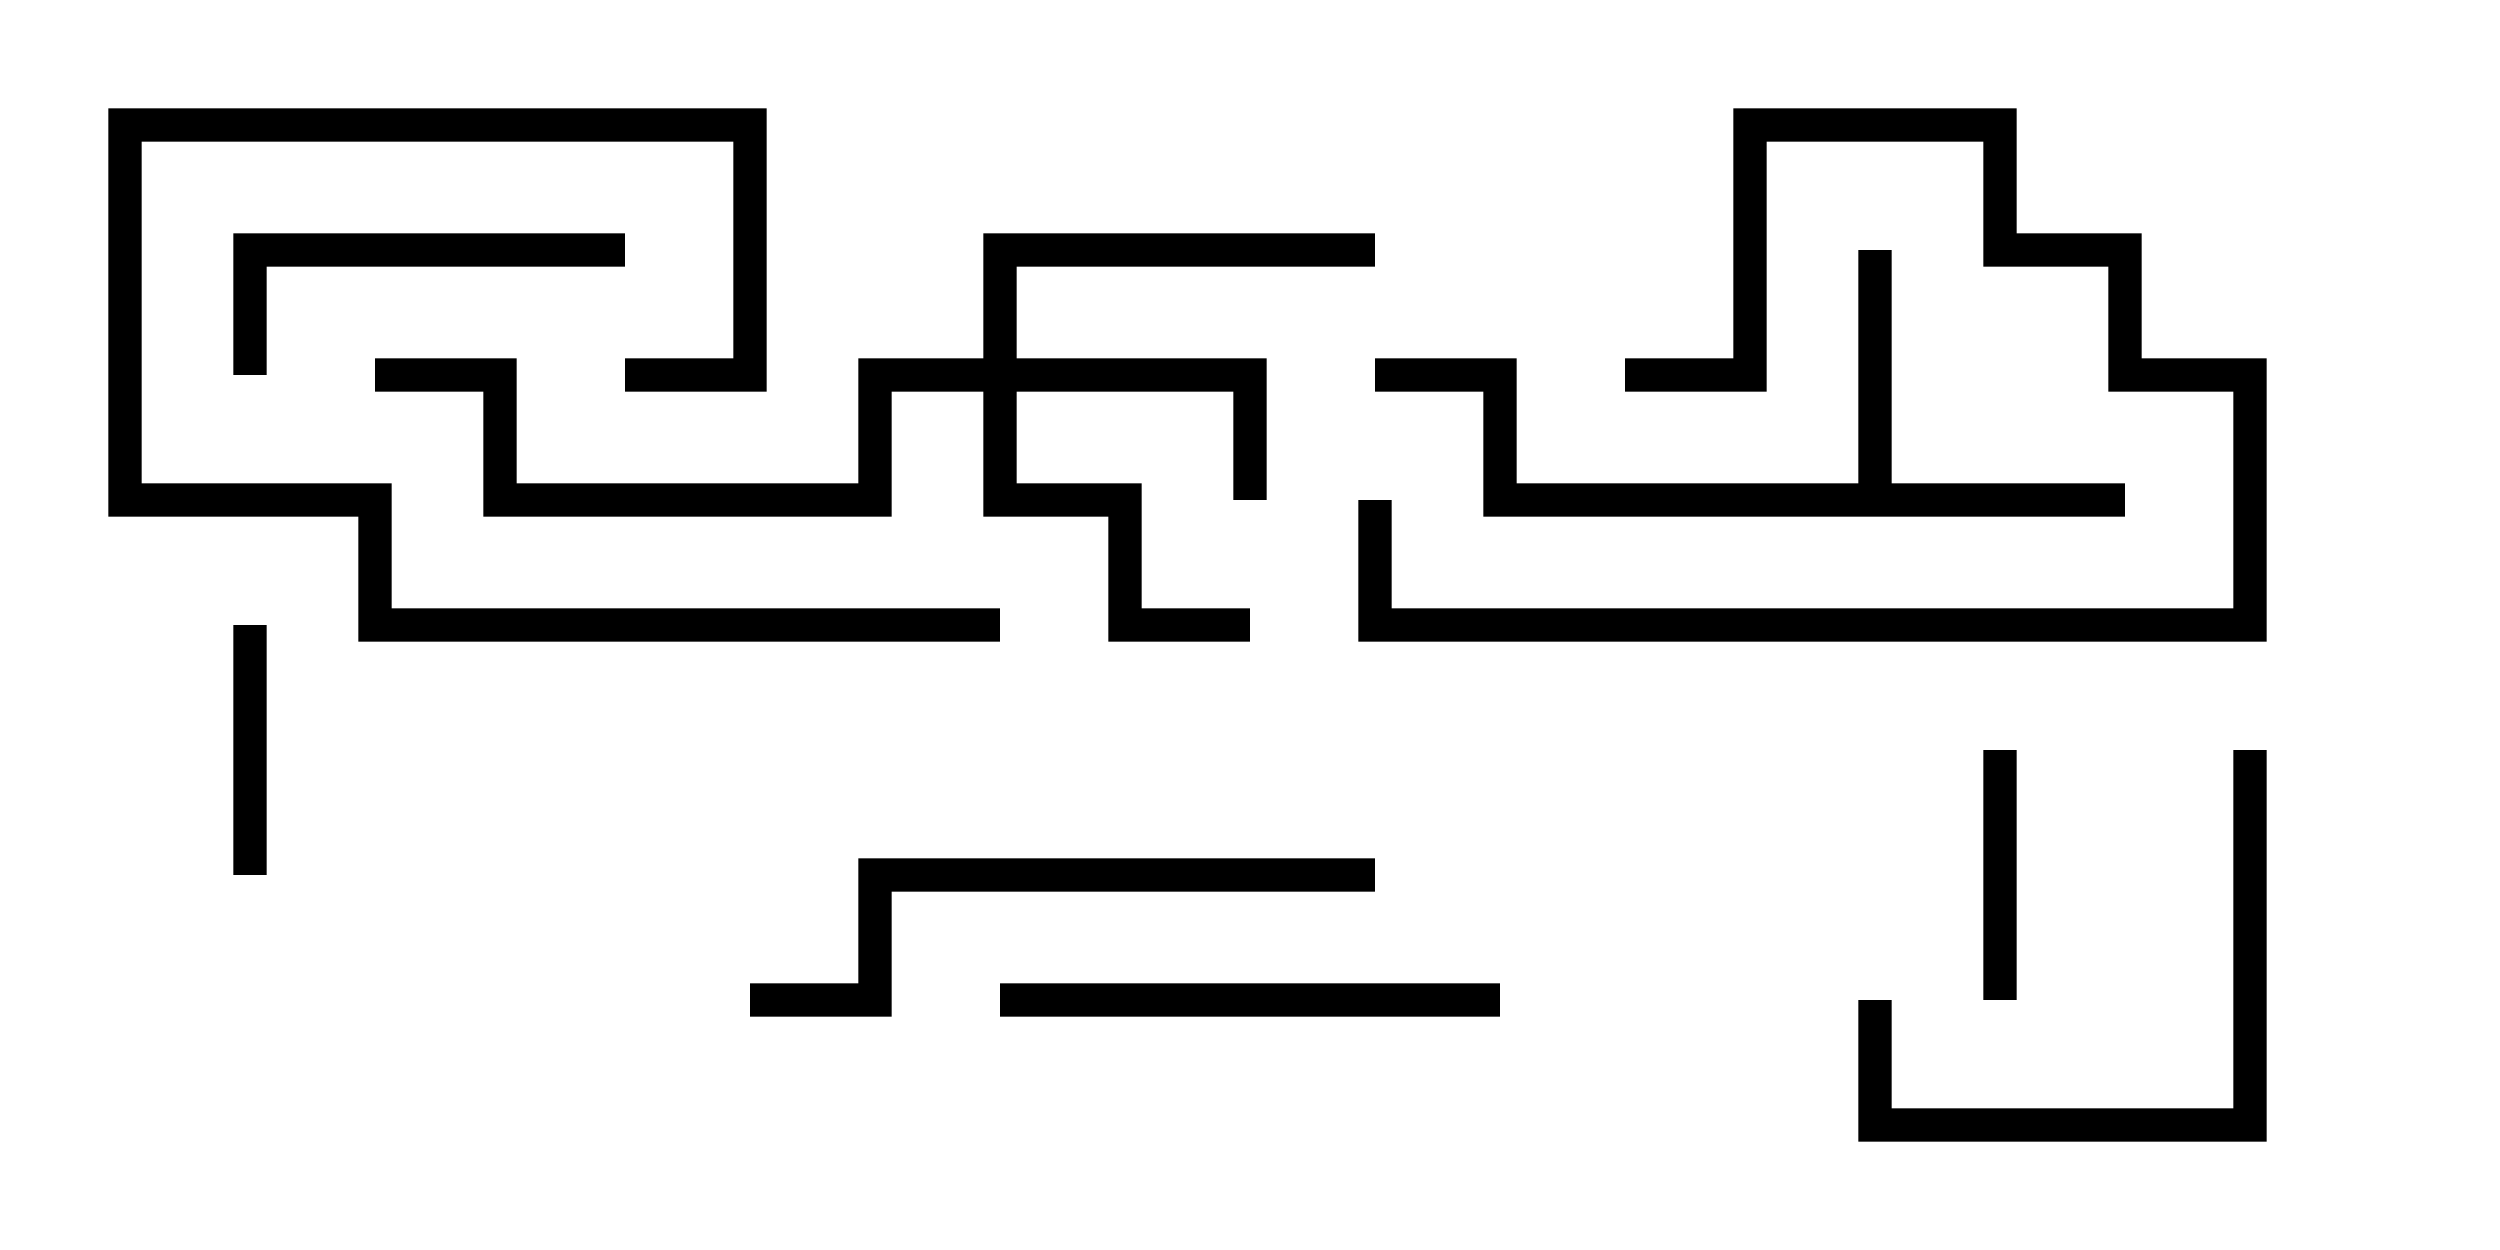 <svg version="1.1" width="30" height="15" xmlns="http://www.w3.org/2000/svg"><path d="M22.3,5.8L22.3,3L22.7,3L22.7,5.8L25.5,5.8L25.5,6.2L17.8,6.2L17.8,4.7L16.5,4.7L16.5,4.3L18.2,4.3L18.2,5.8z" stroke="none"/><path d="M11.8,4.3L11.8,2.8L16.5,2.8L16.5,3.2L12.2,3.2L12.2,4.3L15.2,4.3L15.2,6L14.8,6L14.8,4.7L12.2,4.7L12.2,5.8L13.7,5.8L13.7,7.3L15,7.3L15,7.7L13.3,7.7L13.3,6.2L11.8,6.2L11.8,4.7L10.7,4.7L10.7,6.2L5.8,6.2L5.8,4.7L4.5,4.7L4.5,4.3L6.2,4.3L6.2,5.8L10.3,5.8L10.3,4.3z" stroke="none"/><path d="M2.8,7.5L3.2,7.5L3.2,10.5L2.8,10.5z" stroke="none"/><path d="M23.8,9L24.2,9L24.2,12L23.8,12z" stroke="none"/><path d="M19.5,4.7L19.5,4.3L20.8,4.3L20.8,1.3L24.2,1.3L24.2,2.8L25.7,2.8L25.7,4.3L27.2,4.3L27.2,7.7L16.3,7.7L16.3,6L16.7,6L16.7,7.3L26.8,7.3L26.8,4.7L25.3,4.7L25.3,3.2L23.8,3.2L23.8,1.7L21.2,1.7L21.2,4.7z" stroke="none"/><path d="M7.5,2.8L7.5,3.2L3.2,3.2L3.2,4.5L2.8,4.5L2.8,2.8z" stroke="none"/><path d="M12,7.3L12,7.7L4.3,7.7L4.3,6.2L1.3,6.2L1.3,1.3L9.2,1.3L9.2,4.7L7.5,4.7L7.5,4.3L8.8,4.3L8.8,1.7L1.7,1.7L1.7,5.8L4.7,5.8L4.7,7.3z" stroke="none"/><path d="M26.8,9L27.2,9L27.2,13.7L22.3,13.7L22.3,12L22.7,12L22.7,13.3L26.8,13.3z" stroke="none"/><path d="M18,11.8L18,12.2L12,12.2L12,11.8z" stroke="none"/><path d="M16.5,10.3L16.5,10.7L10.7,10.7L10.7,12.2L9,12.2L9,11.8L10.3,11.8L10.3,10.3z" stroke="none"/></svg>